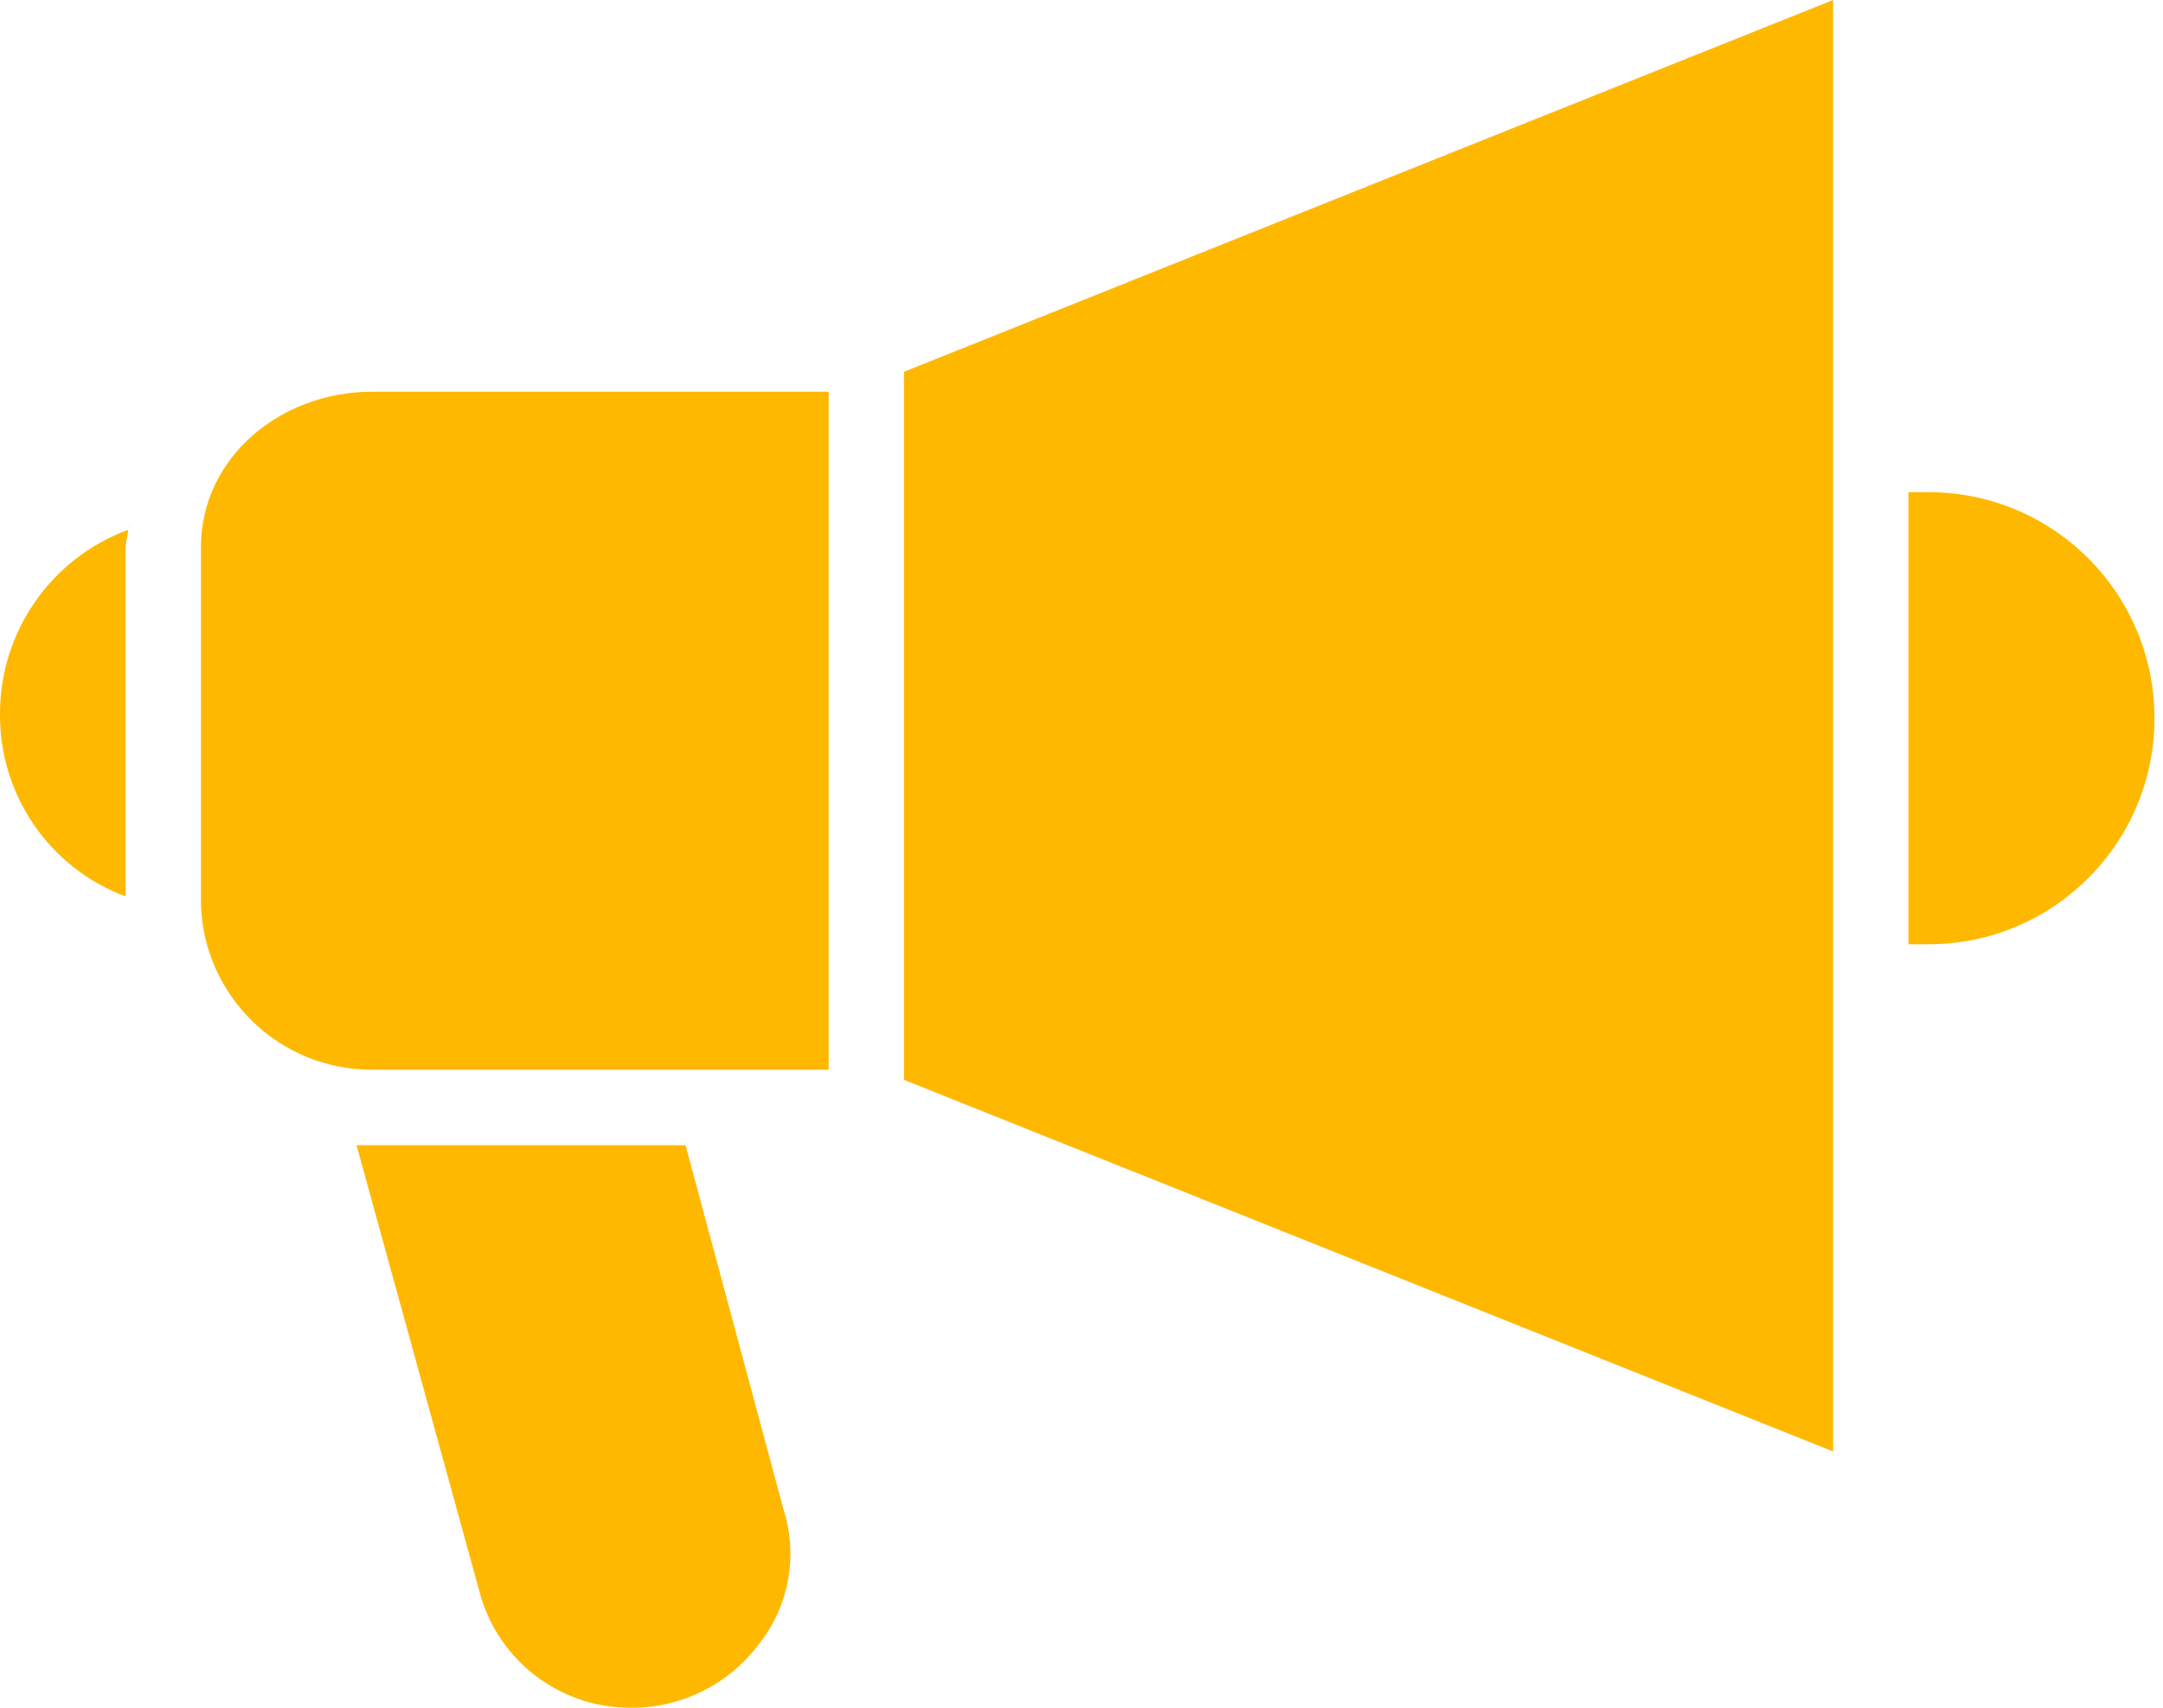 <svg width="19" height="15" viewBox="0 0 19 15" fill="none" xmlns="http://www.w3.org/2000/svg">
<path d="M0 6.264C-0.008 6.98 0.433 7.624 1.103 7.874V4.809C1.103 4.764 1.125 4.698 1.125 4.654C0.45 4.903 0.002 5.545 0 6.264Z" fill="#FFB800"/>
<path d="M6.022 10.059H3.132L4.213 13.985C4.373 14.584 4.916 15.001 5.536 15C5.978 15.005 6.395 14.8 6.661 14.448C6.93 14.114 7.013 13.666 6.882 13.257L6.022 10.059Z" fill="#FFB800"/>
<path d="M1.125 4.632H1.147V4.61C1.147 4.632 1.147 4.632 1.125 4.632Z" fill="#FFB800"/>
<path d="M16.94 4.323H16.764V8.294H16.94C18.037 8.294 18.925 7.405 18.925 6.309C18.925 5.212 18.037 4.323 16.94 4.323Z" fill="#FFB800"/>
<path d="M1.765 4.808V7.94C1.788 8.751 2.453 9.396 3.265 9.396H7.279V3.441H3.265C2.47 3.441 1.765 4.014 1.765 4.808Z" fill="#FFB800"/>
<path d="M7.941 9.485L16.102 12.749V0L7.941 3.265V9.485Z" fill="#FFB800"/>
</svg>
